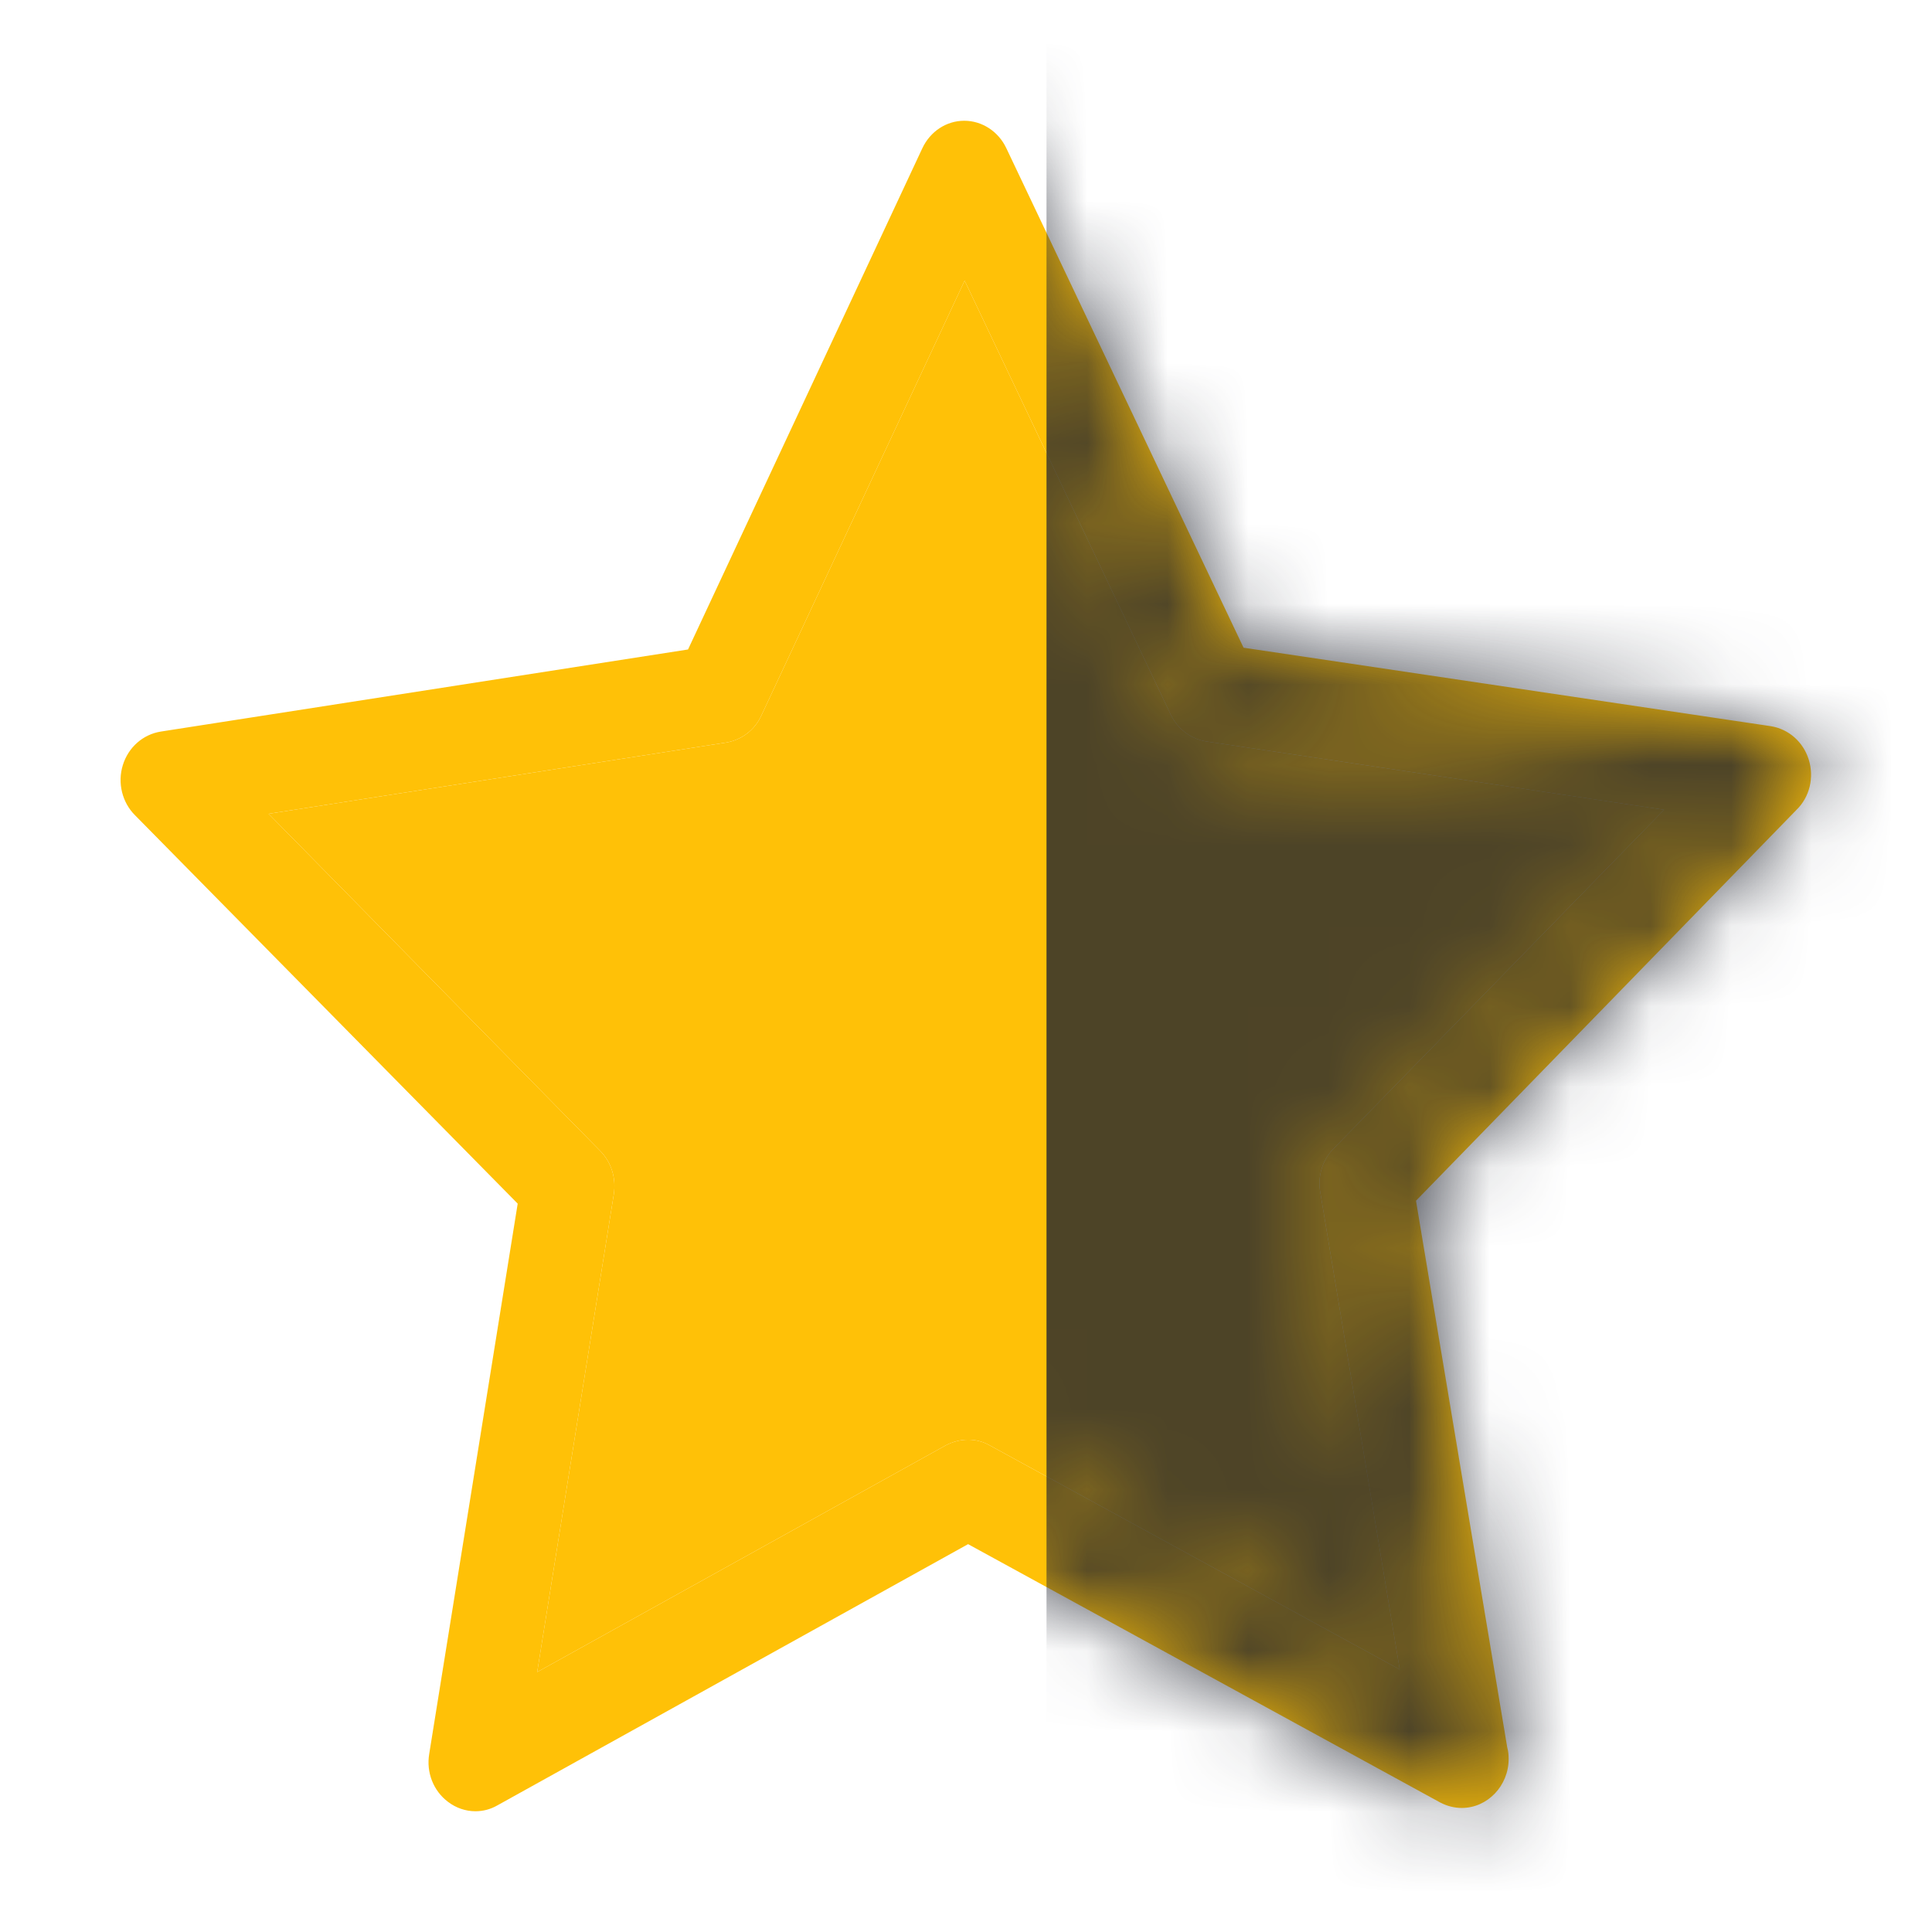 <svg width="24" height="24" viewBox="0 0 24 24" fill="none" xmlns="http://www.w3.org/2000/svg">
<path d="M22.469 9.436C22.4 9.215 22.219 9.057 21.999 9.021L15.448 8.046L12.5 1.839C12.401 1.631 12.198 1.5 11.978 1.5C11.758 1.5 11.556 1.631 11.457 1.843L8.547 8.068L1.996 9.088C1.776 9.124 1.595 9.282 1.526 9.504C1.457 9.725 1.518 9.969 1.677 10.127L6.431 14.952L5.332 21.787C5.293 22.017 5.384 22.247 5.565 22.383C5.664 22.459 5.785 22.5 5.905 22.5C6 22.5 6.091 22.477 6.177 22.428L12.026 19.182L17.892 22.392C17.978 22.437 18.069 22.459 18.159 22.459C18.478 22.459 18.741 22.184 18.741 21.85C18.741 21.8 18.737 21.755 18.724 21.71L17.59 14.916L22.314 10.063C22.482 9.901 22.538 9.657 22.469 9.436ZM16.564 14.271C16.426 14.411 16.366 14.614 16.401 14.812L17.388 20.739L12.293 17.954C12.125 17.859 11.922 17.864 11.75 17.954L6.673 20.771L7.625 14.835C7.655 14.636 7.595 14.438 7.457 14.298L3.336 10.109L9.022 9.224C9.211 9.192 9.375 9.07 9.457 8.89L11.983 3.486L14.543 8.876C14.629 9.057 14.793 9.179 14.982 9.21L20.672 10.059L16.564 14.271Z" fill="#FFC107"/>
<path d="M16.564 14.271C16.426 14.411 16.366 14.614 16.401 14.812L17.388 20.739L12.293 17.954C12.125 17.859 11.922 17.864 11.75 17.954L6.673 20.771L7.625 14.835C7.655 14.636 7.595 14.438 7.457 14.298L3.336 10.109L9.022 9.224C9.211 9.192 9.375 9.07 9.457 8.89L11.983 3.486L14.543 8.876C14.629 9.057 14.793 9.179 14.982 9.21L20.672 10.059L16.564 14.271Z" fill="#FFC107"/>
<mask id="mask0_203_23482" style="mask-type:alpha" maskUnits="userSpaceOnUse" x="1" y="1" width="22" height="22">
<path d="M22.469 9.436C22.4 9.215 22.219 9.057 21.999 9.021L15.448 8.046L12.5 1.839C12.401 1.631 12.198 1.5 11.978 1.5C11.758 1.5 11.556 1.631 11.457 1.843L8.547 8.068L1.996 9.088C1.776 9.124 1.595 9.282 1.526 9.504C1.457 9.725 1.518 9.969 1.677 10.127L6.431 14.952L5.332 21.787C5.293 22.017 5.384 22.247 5.565 22.383C5.664 22.459 5.785 22.5 5.905 22.5C6 22.5 6.091 22.477 6.177 22.428L12.026 19.182L17.892 22.392C17.978 22.437 18.069 22.459 18.159 22.459C18.478 22.459 18.741 22.184 18.741 21.85C18.741 21.8 18.737 21.755 18.724 21.71L17.59 14.916L22.314 10.063C22.482 9.901 22.538 9.657 22.469 9.436ZM16.564 14.271C16.426 14.411 16.366 14.614 16.401 14.812L17.388 20.739L12.293 17.954C12.125 17.859 11.922 17.864 11.75 17.954L6.673 20.771L7.625 14.835C7.655 14.636 7.595 14.438 7.457 14.298L3.336 10.109L9.022 9.224C9.211 9.192 9.375 9.07 9.457 8.89L11.983 3.486L14.543 8.876C14.629 9.057 14.793 9.179 14.982 9.21L20.672 10.059L16.564 14.271Z" fill="#FFC107"/>
<path d="M16.564 14.271C16.426 14.411 16.366 14.614 16.401 14.812L17.388 20.739L12.293 17.954C12.125 17.859 11.922 17.864 11.75 17.954L6.673 20.771L7.625 14.835C7.655 14.636 7.595 14.438 7.457 14.298L3.336 10.109L9.022 9.224C9.211 9.192 9.375 9.07 9.457 8.89L11.983 3.486L14.543 8.876C14.629 9.057 14.793 9.179 14.982 9.21L20.672 10.059L16.564 14.271Z" fill="#FFC107"/>
</mask>
<g mask="url(#mask0_203_23482)">
<rect opacity="0.8" x="13" y="-24" width="31" height="52" fill="#212530"/>
</g>
</svg>
